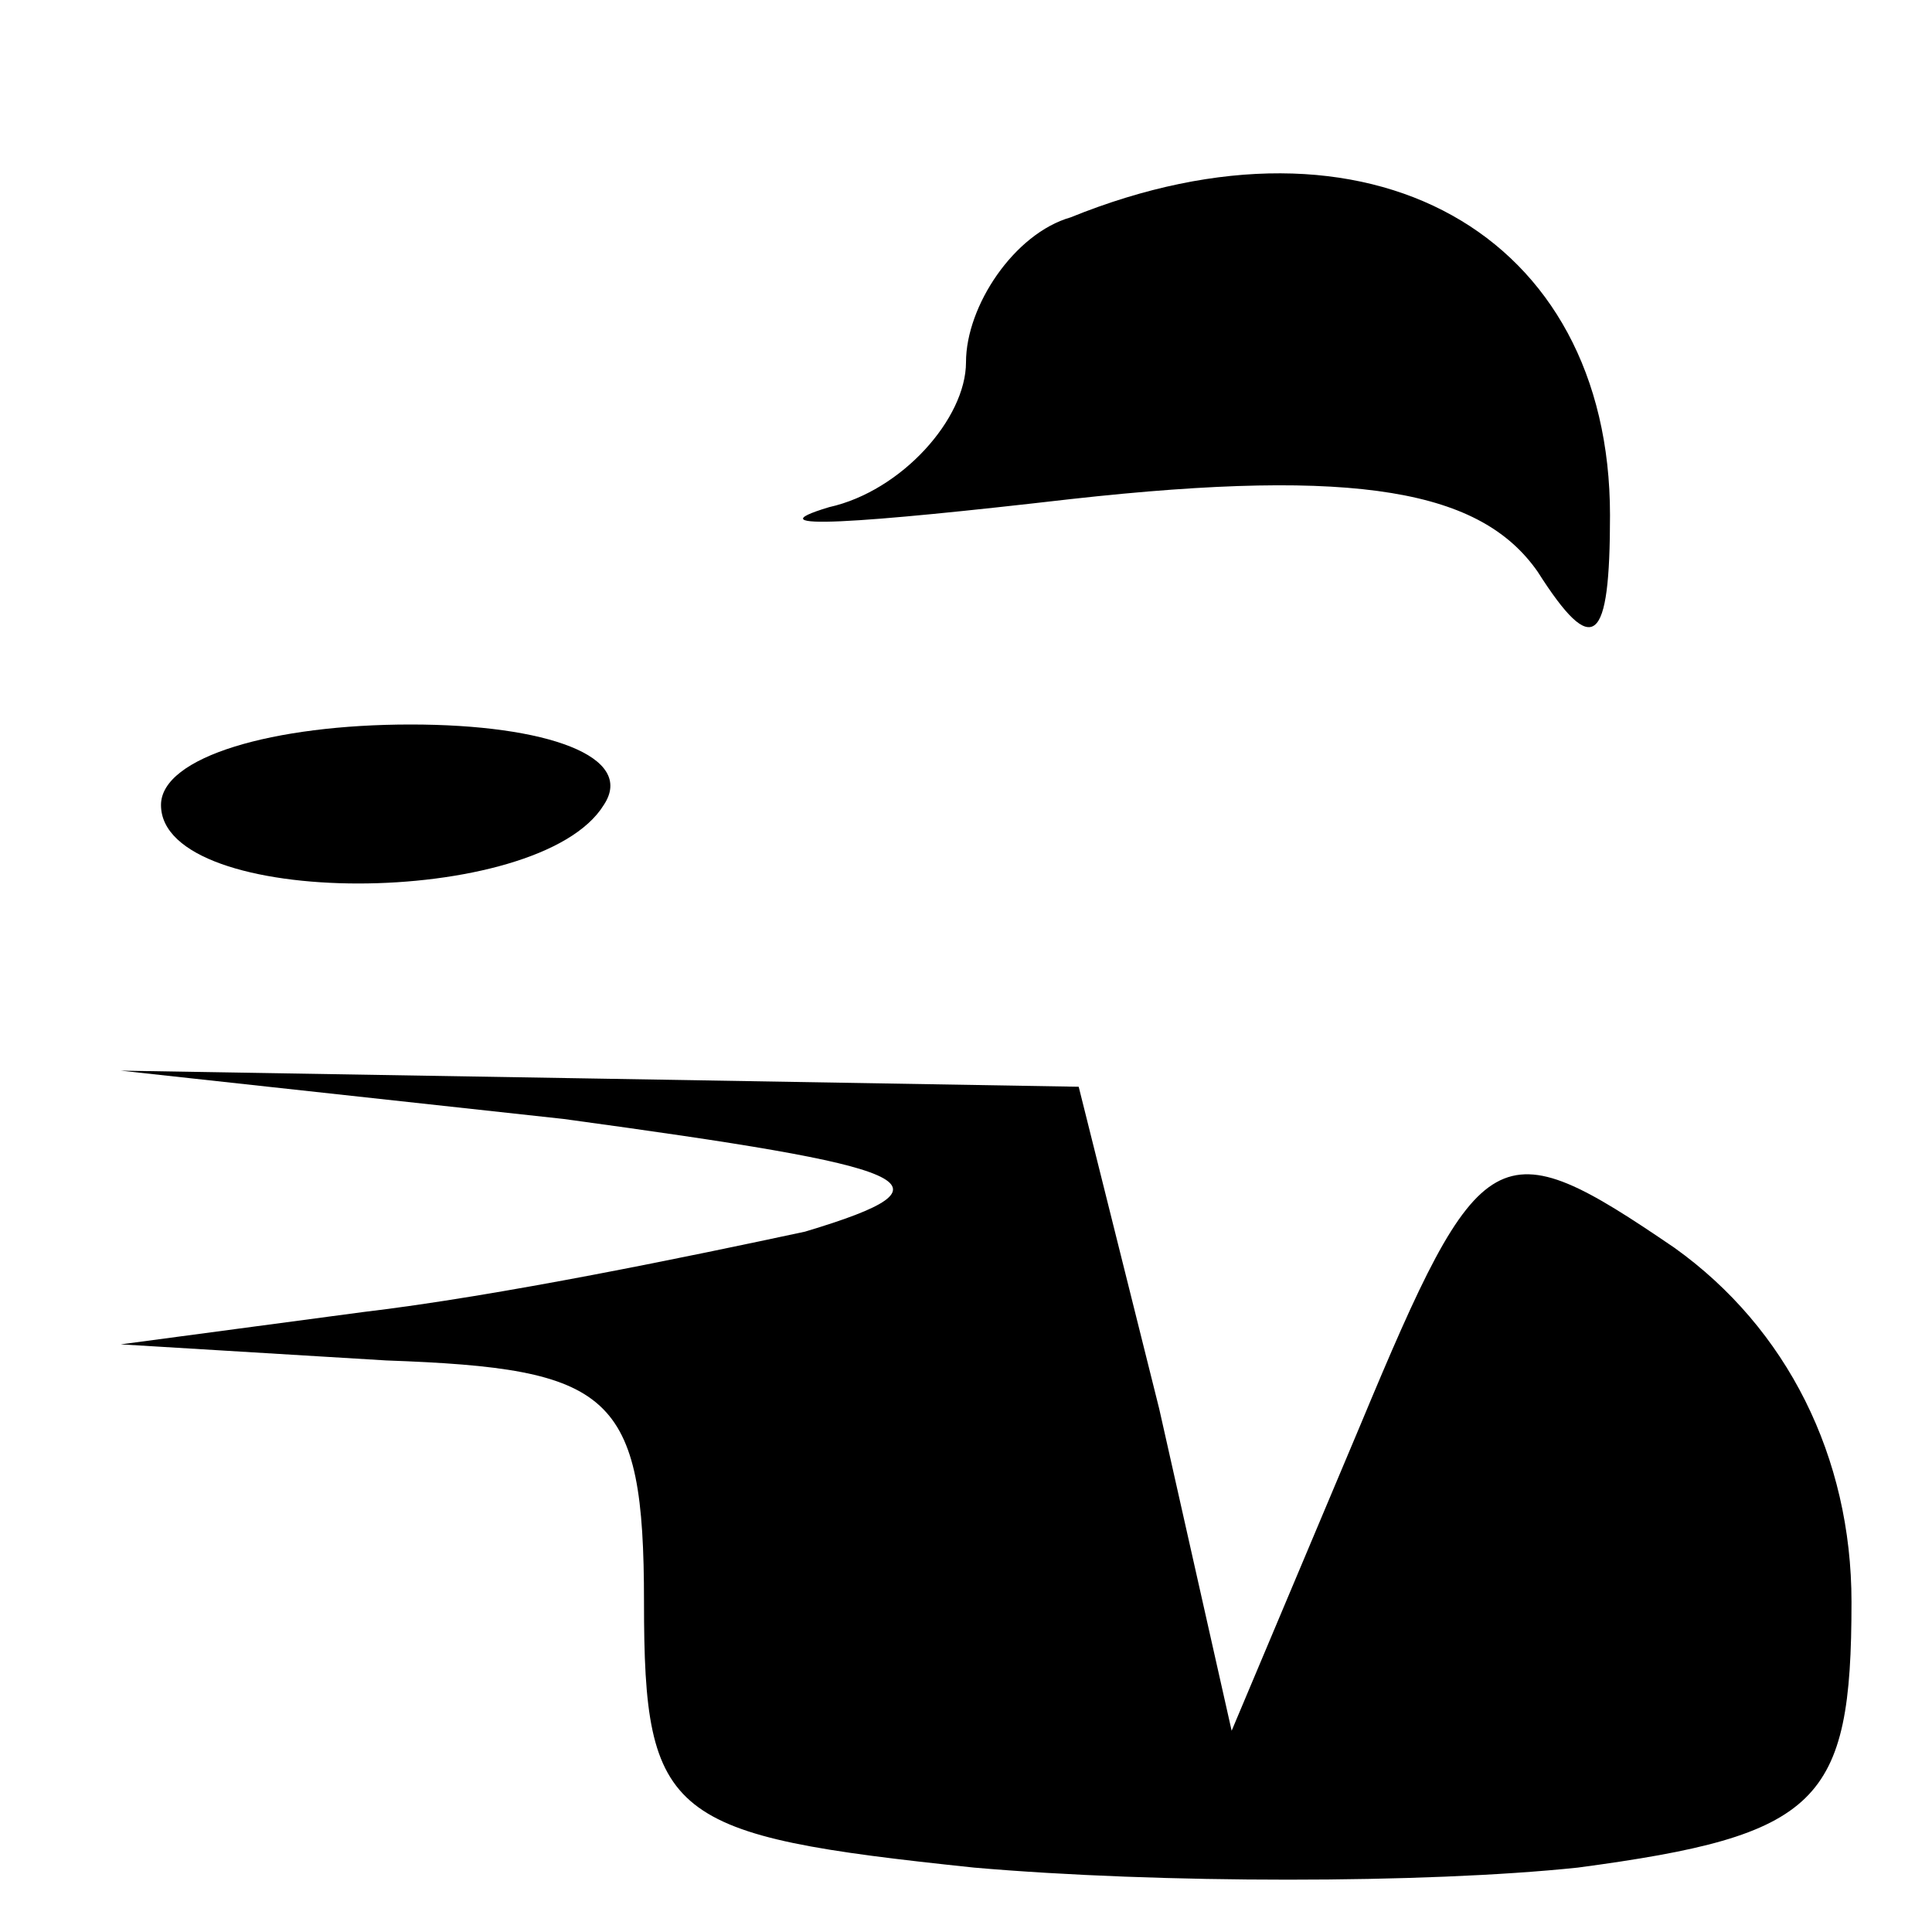 <?xml version="1.0" standalone="no"?>
<!DOCTYPE svg PUBLIC "-//W3C//DTD SVG 20010904//EN"
 "http://www.w3.org/TR/2001/REC-SVG-20010904/DTD/svg10.dtd">
<svg version="1.0" xmlns="http://www.w3.org/2000/svg"
 width="24pt" height="24pt" viewBox="0 0 24 24"
 preserveAspectRatio="xMidYMid meet">

<g transform="translate(0,24) scale(0.1,-0.1)"
fill="#000000" stroke="none">
<path d="M133 213 c-7 -2 -13 -11 -13 -18 0 -7 -8 -16 -17 -18 -10 -3 4 -2 30
1 36 4 51 1 58 -9 7 -11 9 -9 9 7 0 35 -30 52 -67 37z"/>
<path d="M20 140 c0 -13 47 -13 55 0 4 6 -7 10 -24 10 -17 0 -31 -4 -31 -10z"/>
<path d="M70 101 c44 -6 50 -8 30 -14 -14 -3 -38 -8 -55 -10 l-30 -4 33 -2
c28 -1 32 -4 32 -30 0 -27 3 -29 41 -33 23 -2 56 -2 75 0 30 4 34 8 34 33 0
18 -8 34 -22 44 -22 15 -24 14 -39 -22 l-16 -38 -9 40 -10 40 -59 1 -60 1 55
-6z"/>
</g>
</svg>
